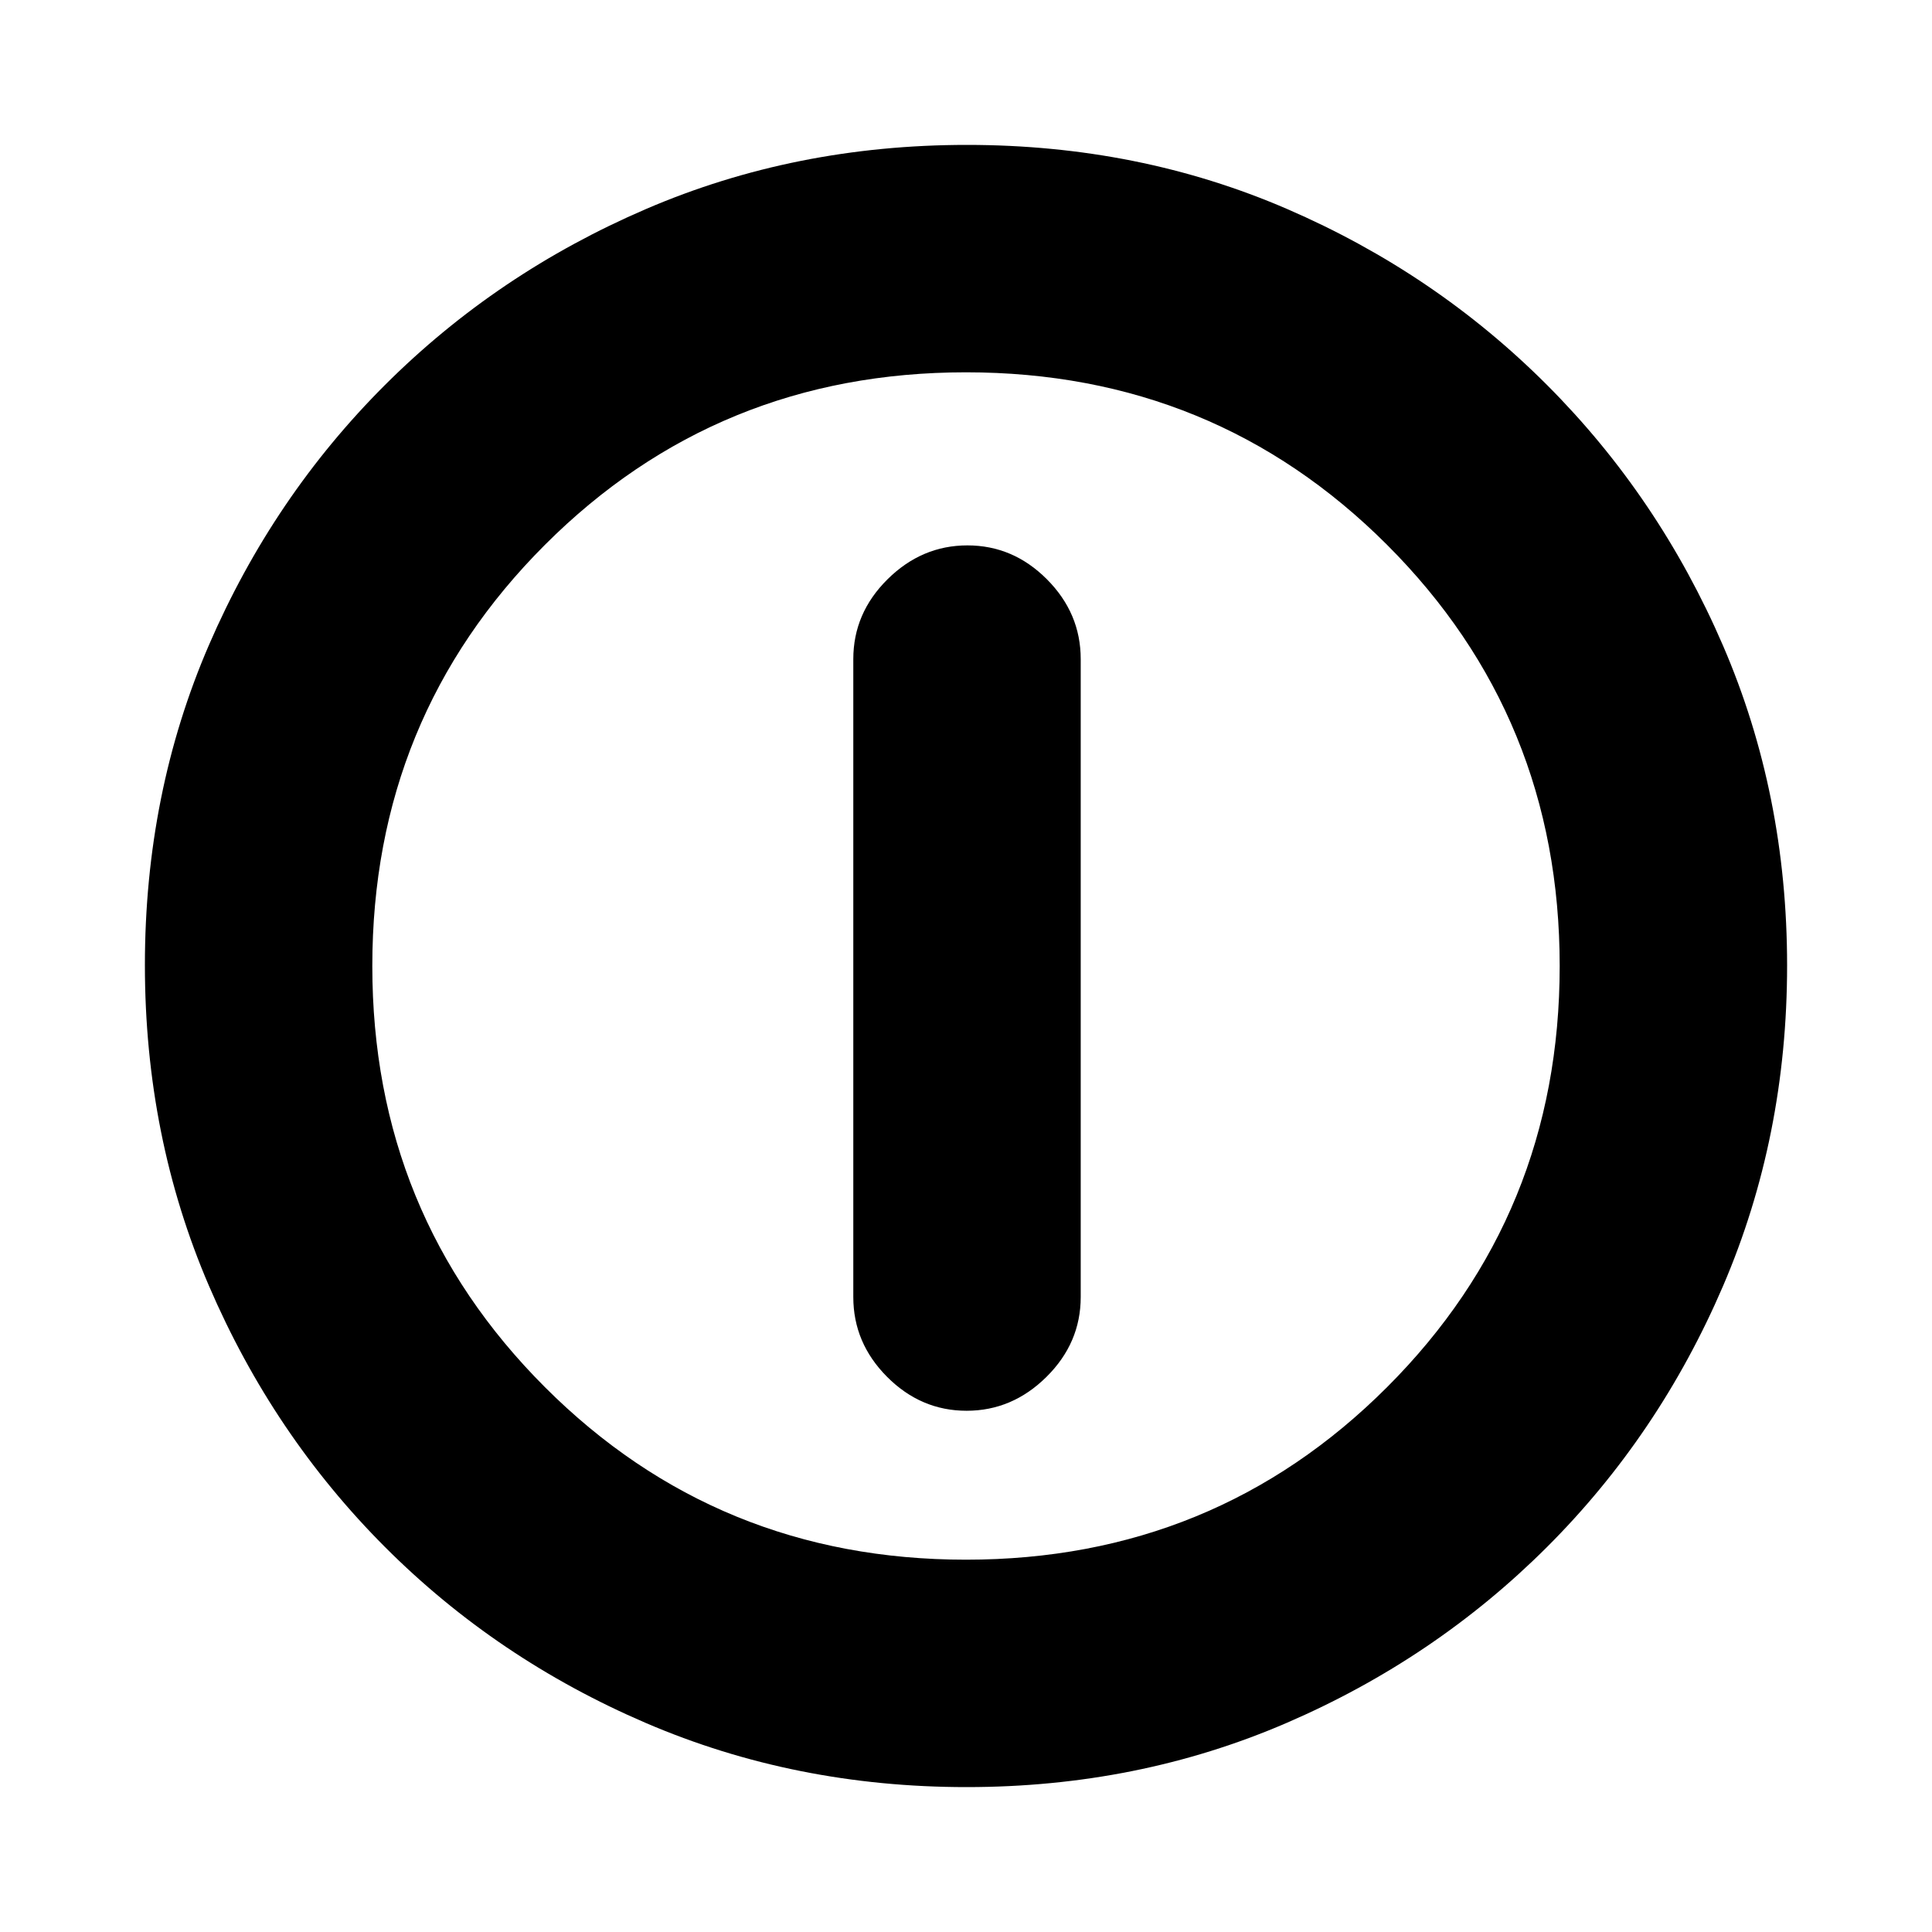 <svg xmlns="http://www.w3.org/2000/svg" height="20" viewBox="0 -960 960 960" width="20"><path d="M480.289-259Q503-259 520-275.85t17-39.65v-317q0-22.8-16.789-39.65-16.79-16.85-39.5-16.85Q458-689 441-672.15t-17 39.65v317q0 22.8 16.789 39.65 16.79 16.85 39.5 16.85Zm-.013 187q-85.183 0-159.329-31.847t-129.713-87.512q-55.567-55.666-87.4-129.699Q72-395.091 72-480.458q0-85.449 31.847-159.095t87.512-129.213q55.666-55.567 129.699-87.4Q395.091-888 480.458-888q85.449 0 159.095 31.847 73.646 31.846 129.213 87.512 55.567 55.666 87.4 129.465Q888-565.377 888-480.276q0 85.183-31.847 159.329-31.846 74.146-87.512 129.713-55.666 55.567-129.465 87.4Q565.377-72 480.276-72ZM480-185q123.5 0 209.25-85.75T775-480q0-123.5-85.75-209.25T480-775q-123.5 0-209.25 85.75T185-480q0 123.5 85.75 209.25T480-185Zm0-295Z"/></svg>